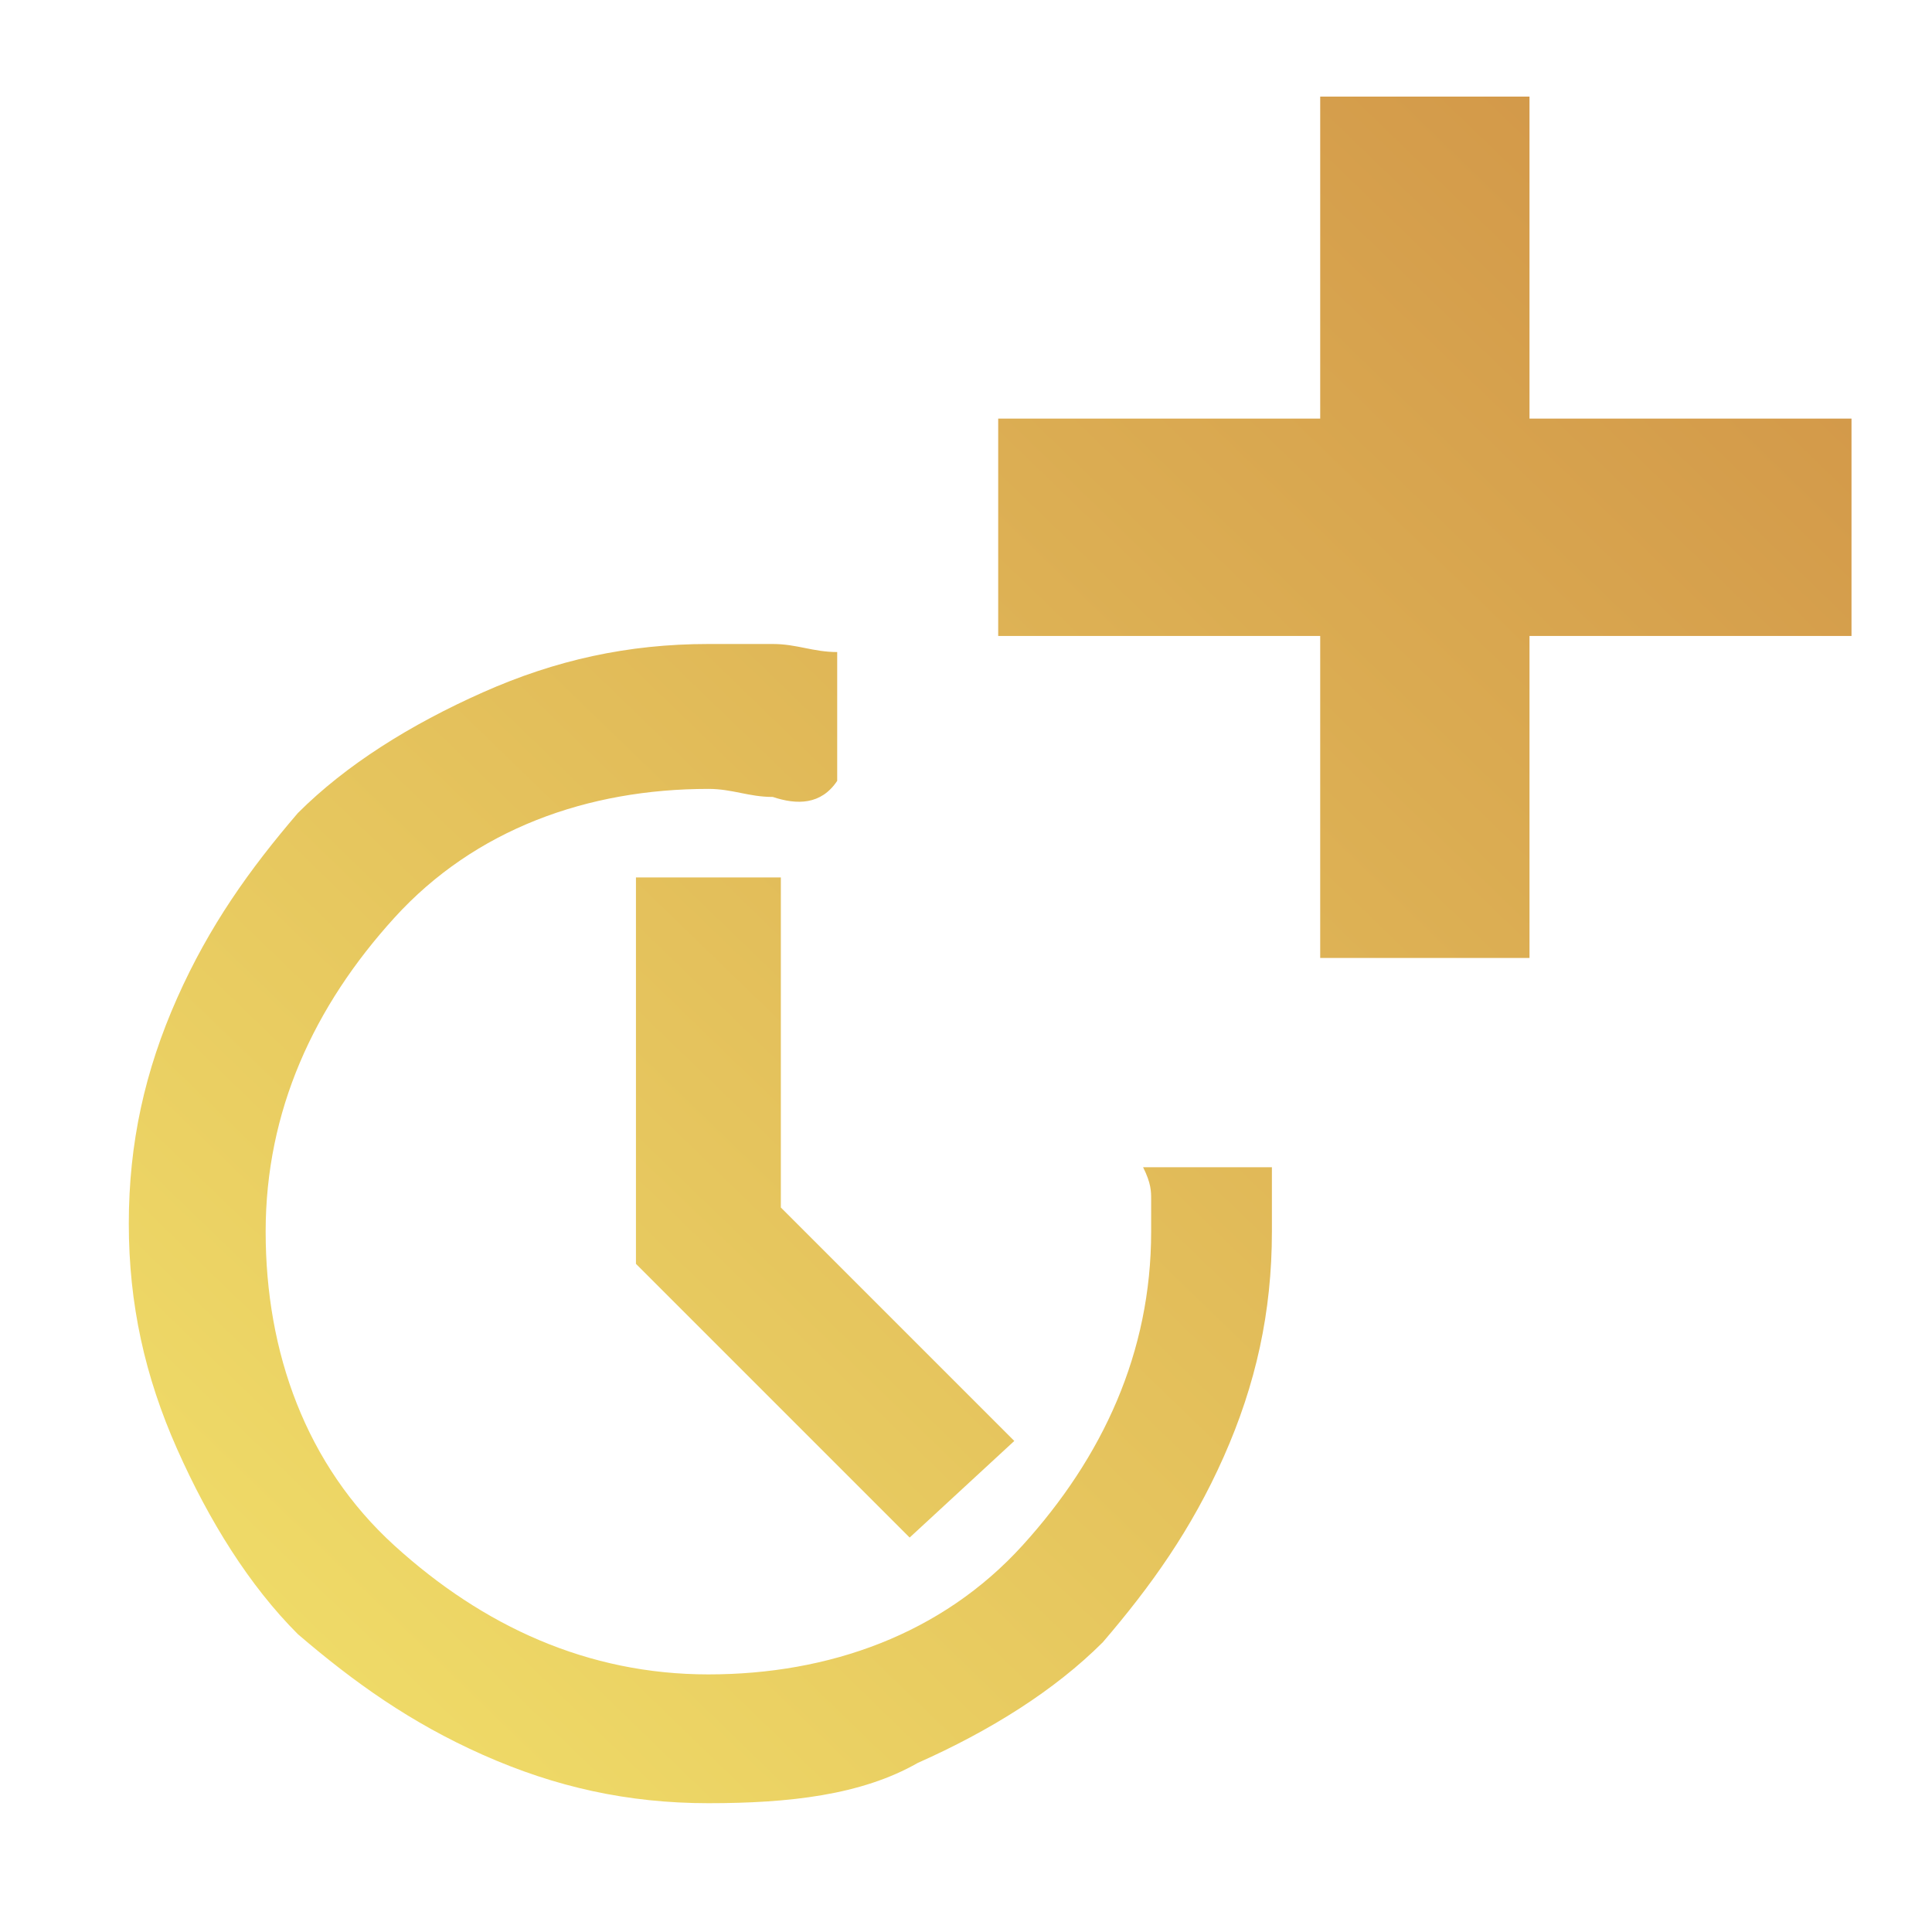 <?xml version="1.0" encoding="utf-8"?>
<!-- Generator: Adobe Illustrator 25.0.0, SVG Export Plug-In . SVG Version: 6.00 Build 0)  -->
<svg version="1.1" id="Capa_1" xmlns="http://www.w3.org/2000/svg" xmlns:xlink="http://www.w3.org/1999/xlink" x="0px" y="0px"
	 viewBox="0 0 24 24" style="enable-background:new 0 0 24 24;" xml:space="preserve">
<defs><linearGradient id="grad1" x1="0%" y1="100%" x2="100%" y2="0%"> <stop offset="0%" style="stop-color:#f2e26b;stop-opacity:1"/> <stop offset="100%" style="stop-color:#d09246;stop-opacity:1" /></linearGradient></defs><path fill="url(#grad1)" d="M8.8,22.4c-1,0-1.9-0.2-2.8-0.6c-0.9-0.4-1.6-0.9-2.3-1.5c-0.6-0.6-1.1-1.4-1.5-2.3s-0.6-1.8-0.6-2.8s0.2-1.9,0.6-2.8
	c0.4-0.9,0.9-1.6,1.5-2.3c0.6-0.6,1.4-1.1,2.3-1.5c0.9-0.4,1.8-0.6,2.8-0.6c0.3,0,0.5,0,0.8,0c0.3,0,0.5,0.1,0.8,0.1v1.6
	C10.2,10,9.9,10,9.6,9.9c-0.3,0-0.5-0.1-0.8-0.1c-1.5,0-2.9,0.5-3.9,1.6s-1.6,2.4-1.6,3.9c0,1.5,0.5,2.9,1.6,3.9s2.4,1.6,3.9,1.6
	s2.9-0.5,3.9-1.6s1.6-2.4,1.6-3.9c0-0.1,0-0.3,0-0.4c0-0.1,0-0.2-0.1-0.4h1.6c0,0.1,0,0.3,0,0.4v0.4c0,1-0.2,1.9-0.6,2.8
	c-0.4,0.9-0.9,1.6-1.5,2.3c-0.6,0.6-1.4,1.1-2.3,1.5C10.7,22.3,9.8,22.4,8.8,22.4z M11.3,19.1l-3.4-3.4v-4.8h1.8V15l2.9,2.9
	L11.3,19.1z M16.4,11.9v-4h-4V5.2h4v-4H19v4h4v2.7h-4v4H16.4z"/>
</svg>
